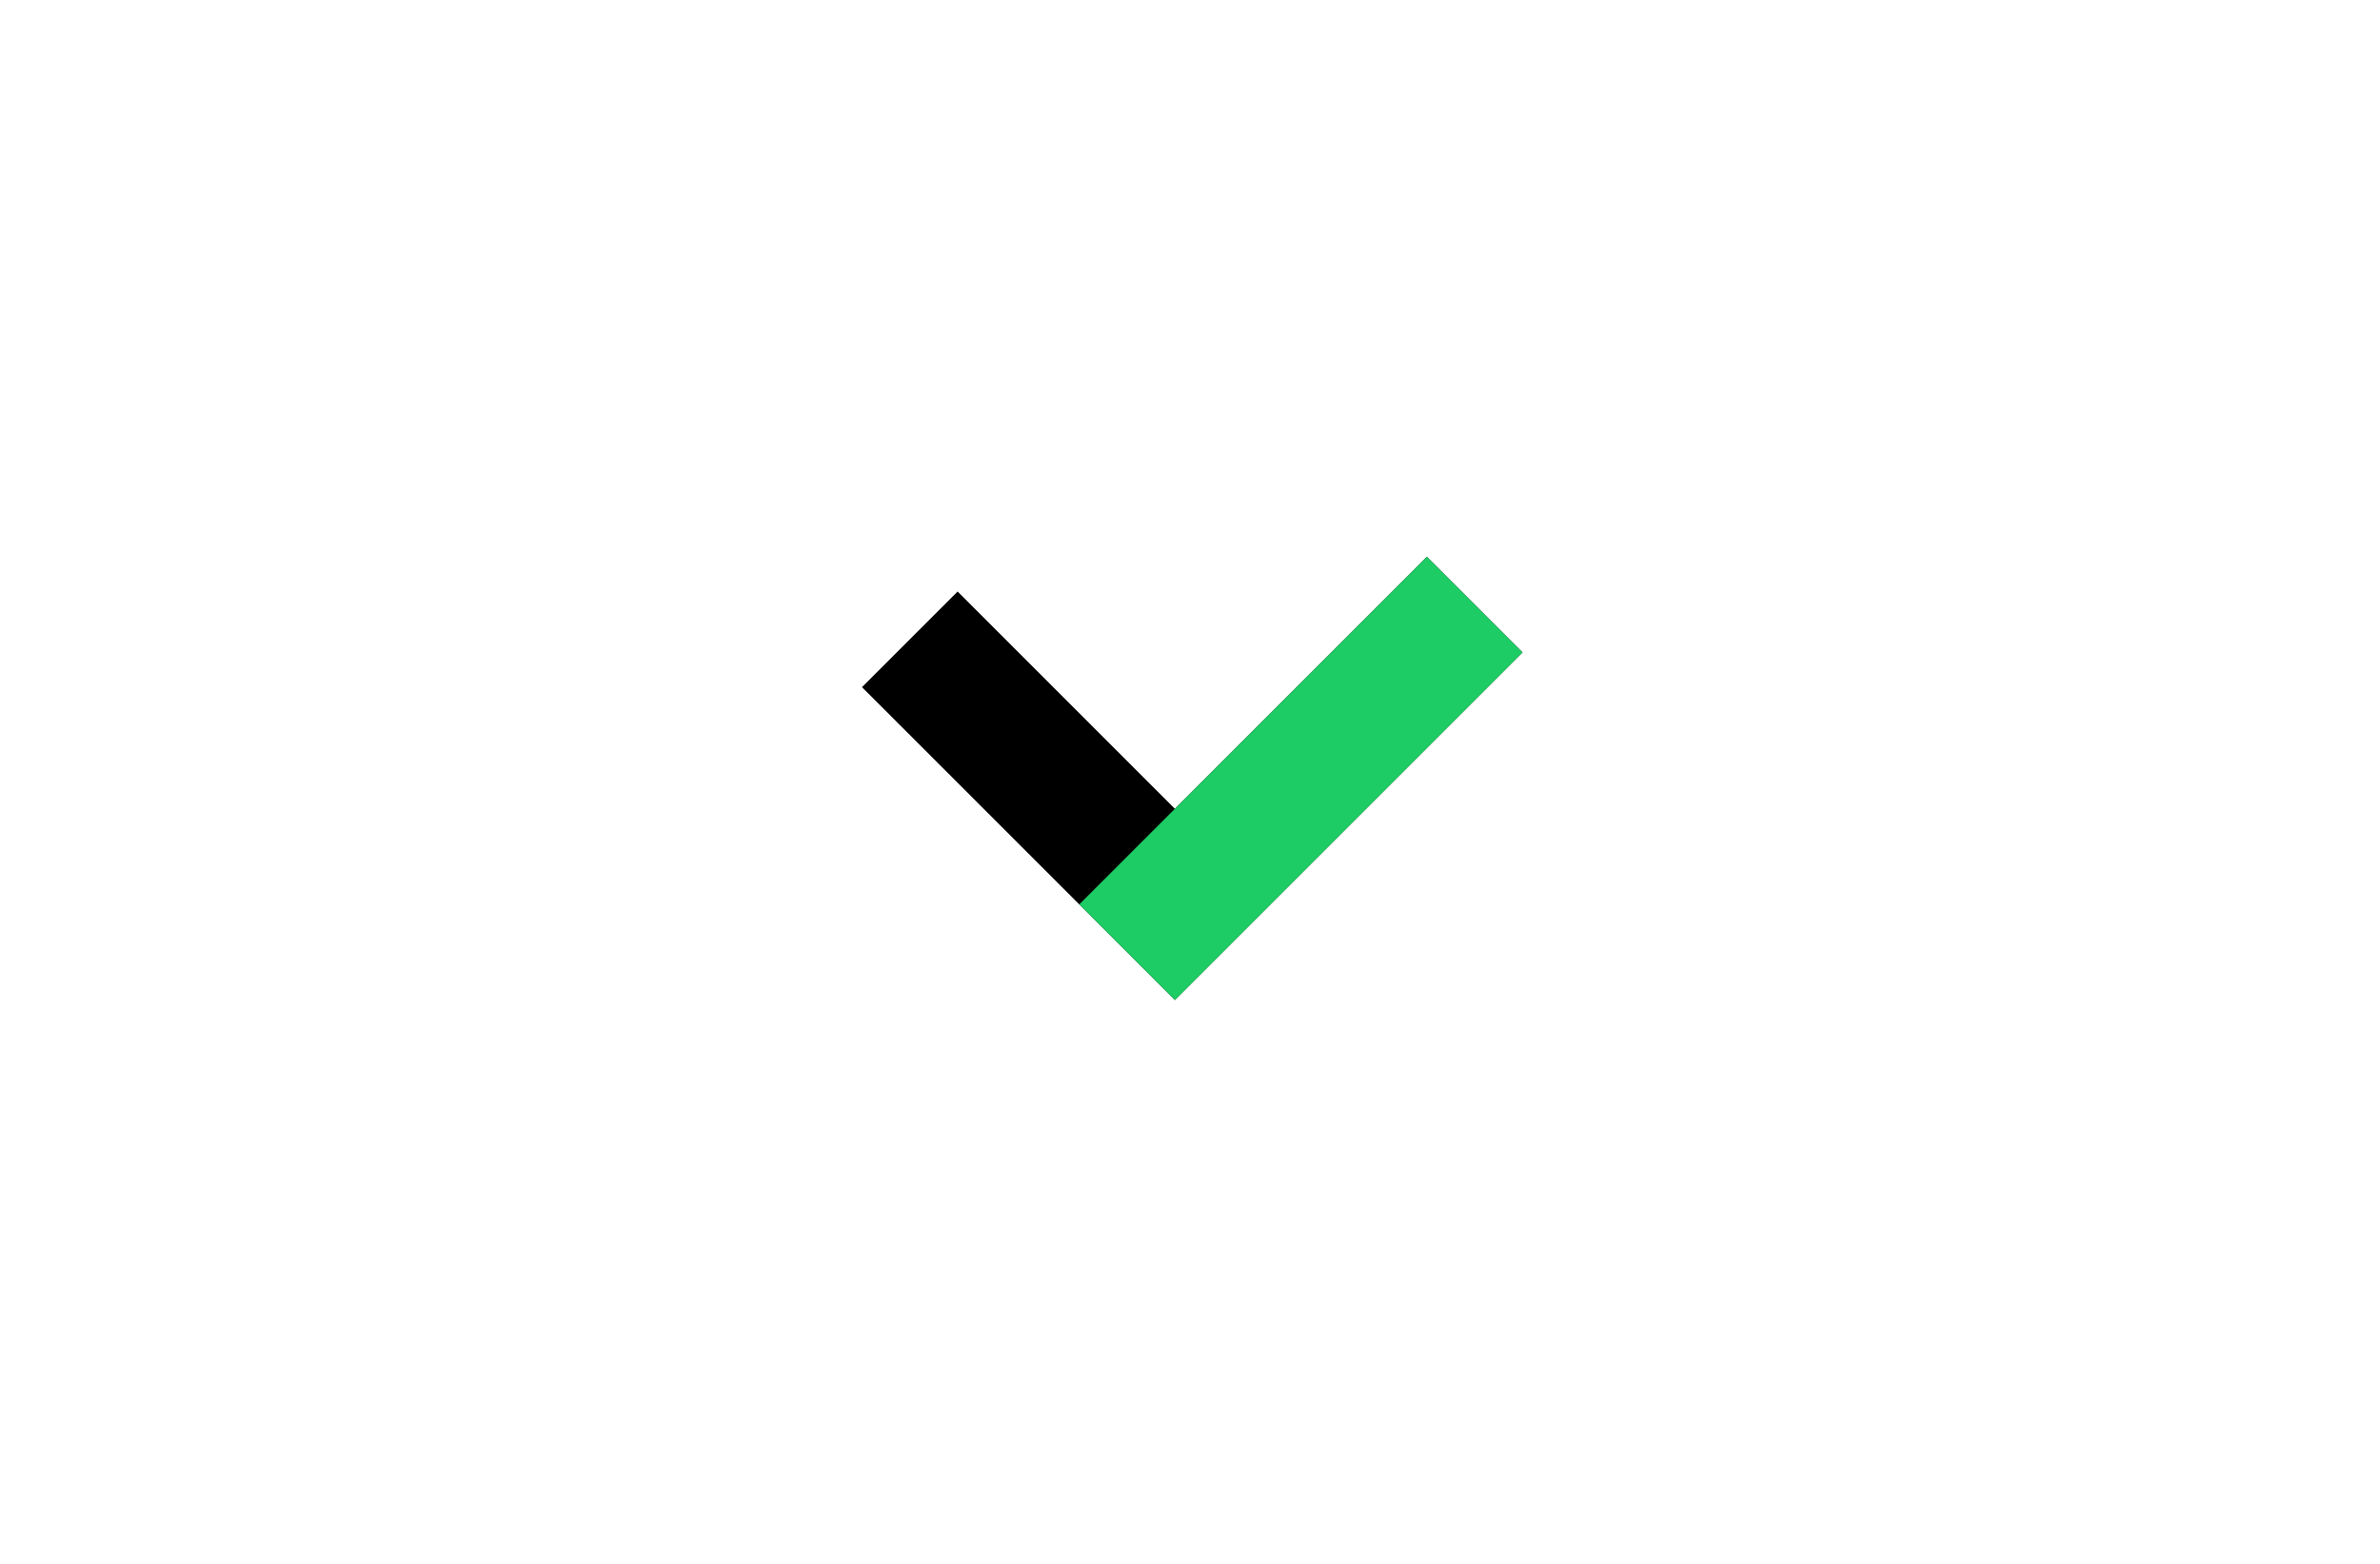<?xml version="1.0" encoding="UTF-8"?>
<svg width="312px" height="205px" viewBox="0 0 312 205" version="1.1" xmlns="http://www.w3.org/2000/svg" xmlns:xlink="http://www.w3.org/1999/xlink">
    <title>img_guideline_confirmation</title>
    <defs>
        <polygon id="path-1" points="0 205 312 205 312 0 0 0"></polygon>
    </defs>
    <g id="LDSM_PC" stroke="none" stroke-width="1" fill="none" fill-rule="evenodd">
        <g id="5_LDSM_overview_uxguideline_pc" transform="translate(-543, -604)">
            <g id="img_guideline_confirmation" transform="translate(543, 604)">
                <mask id="mask-2" fill="white">
                    <use xlink:href="#path-1"></use>
                </mask>
                <g></g>
                <polygon id="Fill-1" fill="#000000" mask="url(#mask-2)" points="187.054 73 154.019 106.035 125.535 77.551 113 90.087 154.019 131.105 199.589 85.535"></polygon>
                <polygon id="Fill-2" fill="#1DCC64" mask="url(#mask-2)" points="187.054 73 141.484 118.57 154.019 131.105 199.589 85.535"></polygon>
            </g>
        </g>
    </g>
</svg>